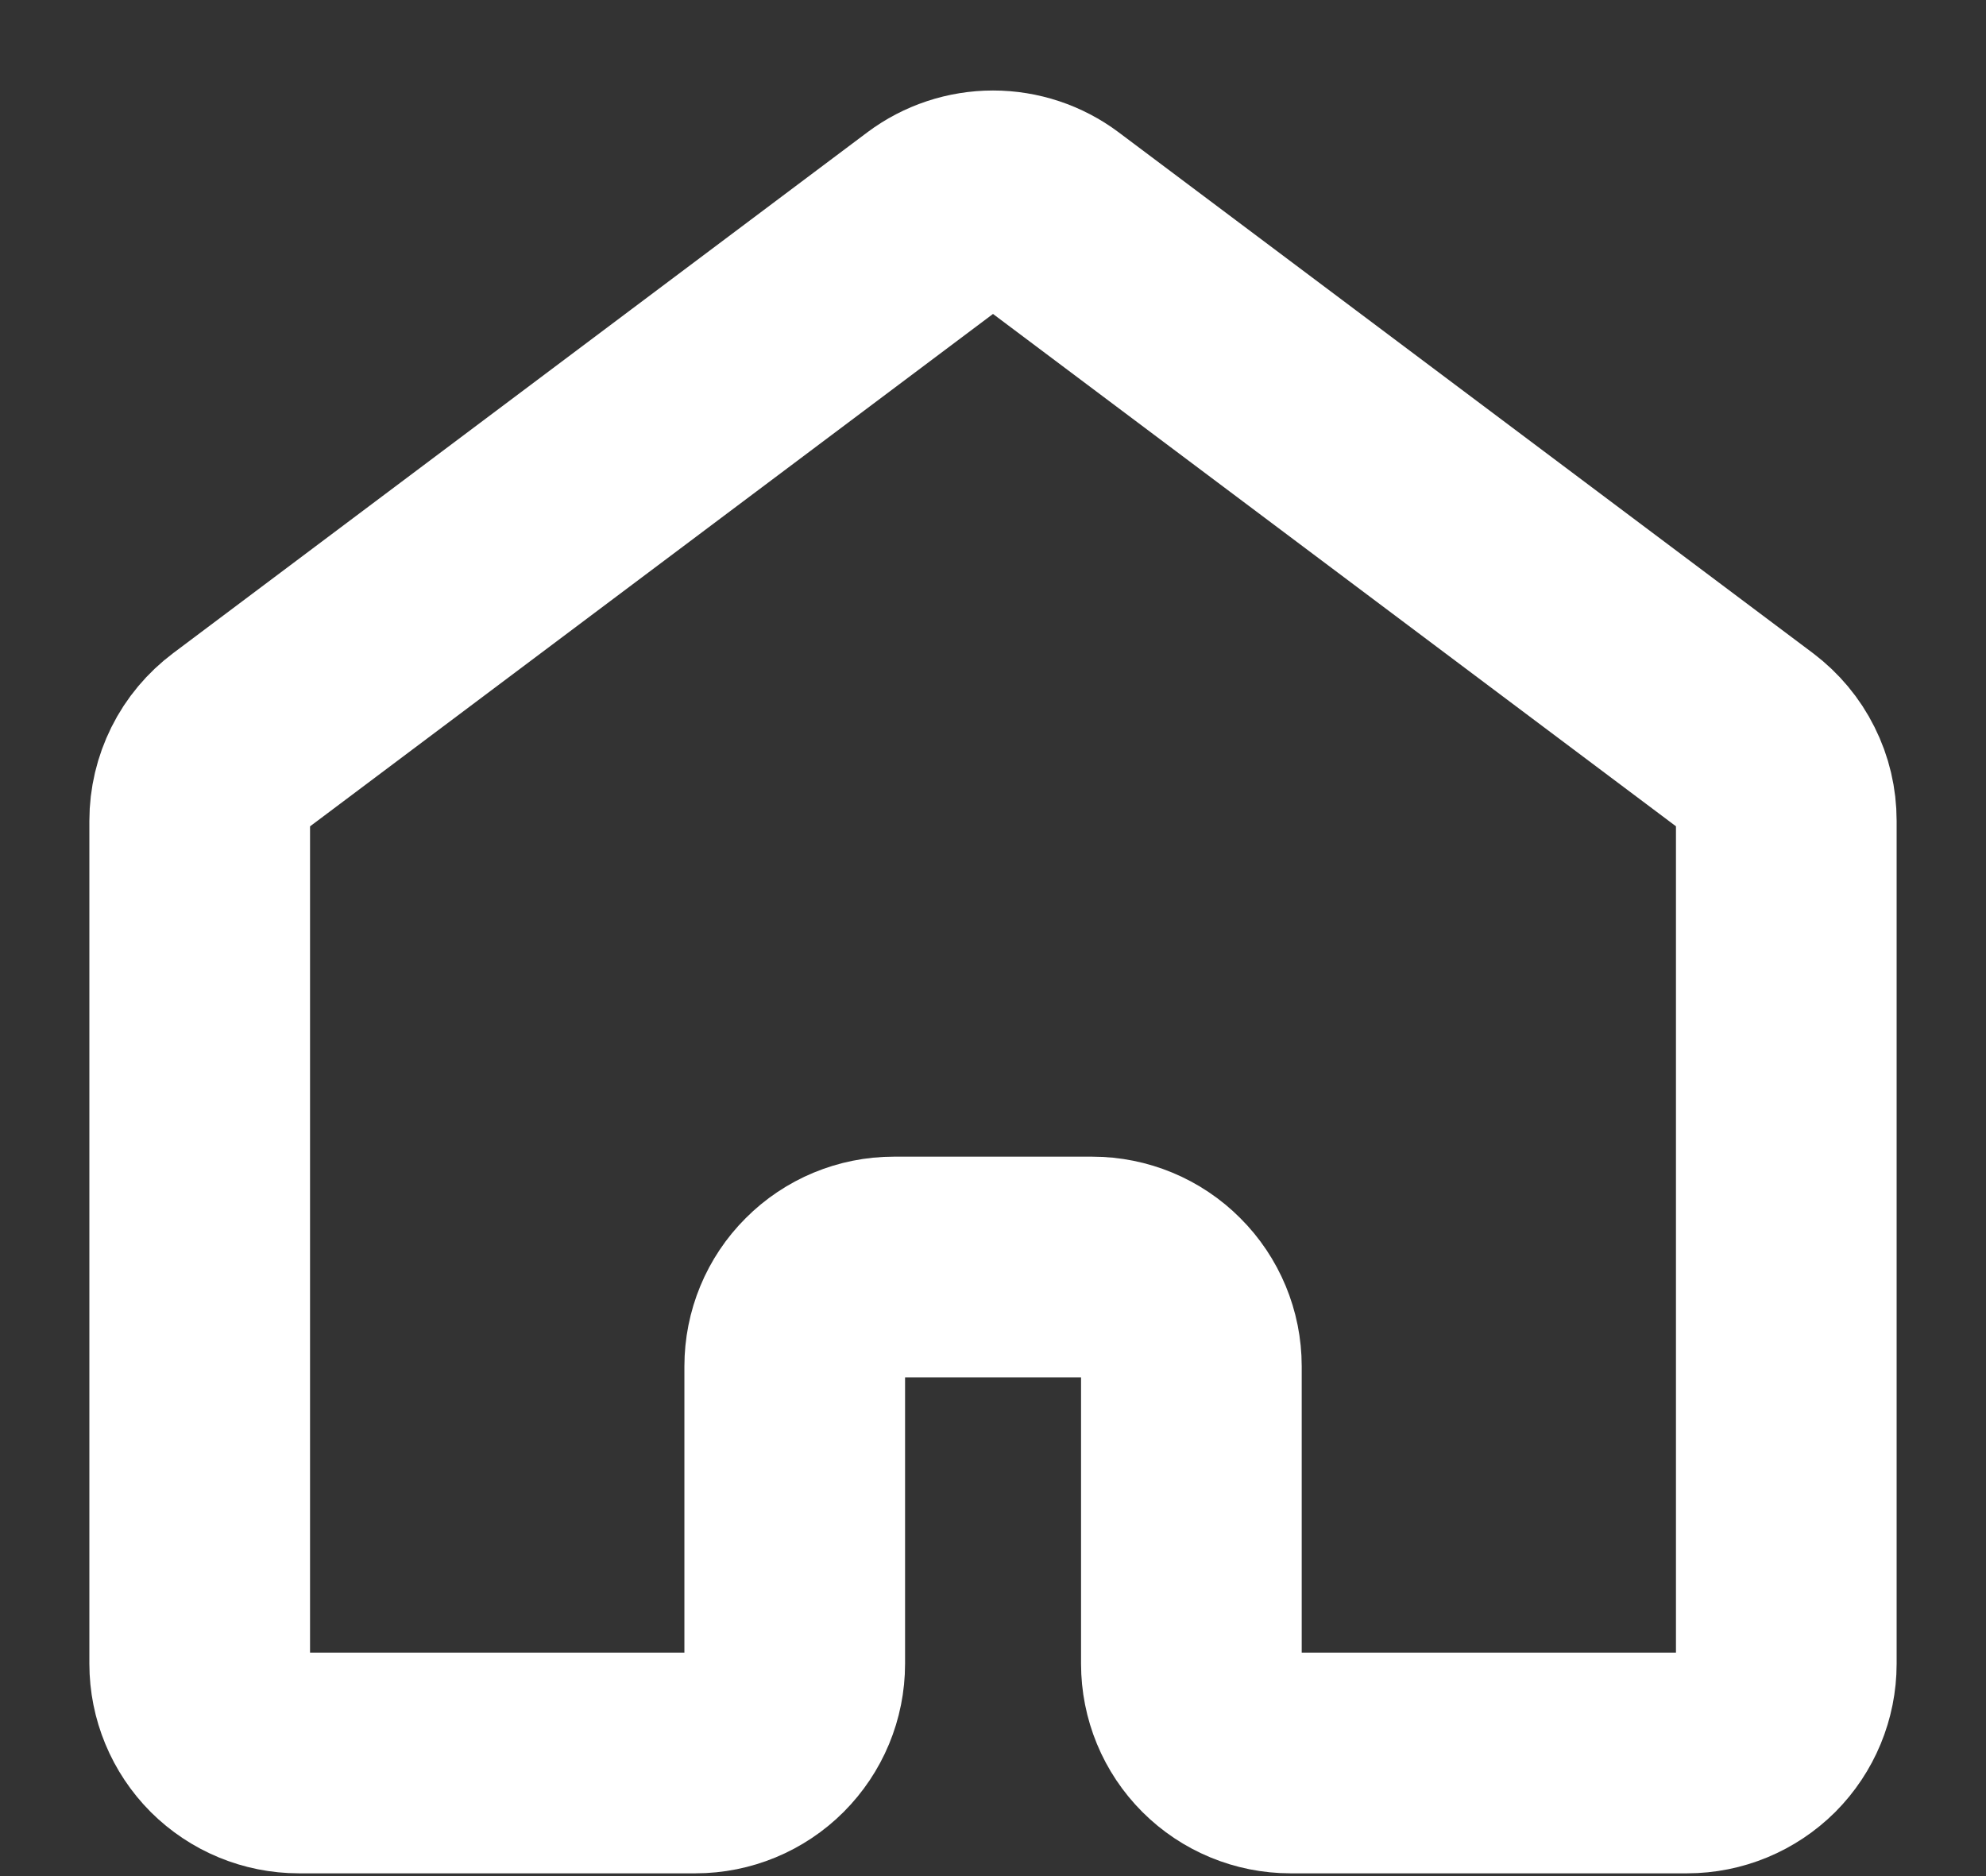 <svg width="18" height="17" viewBox="0 0 18 17" fill="none" xmlns="http://www.w3.org/2000/svg">
<rect x="0" y="0" width="18" height="17" fill="#333333" stroke="none"/>
<path d="M16.19 15.076V7.437C16.19 7.297 16.158 7.16 16.095 7.035C16.033 6.91 15.942 6.802 15.831 6.718L9.539 1.999C9.384 1.883 9.195 1.82 9 1.82C8.806 1.82 8.616 1.883 8.461 1.999L2.17 6.718C2.058 6.802 1.967 6.91 1.905 7.035C1.843 7.16 1.81 7.297 1.81 7.437V15.076C1.81 15.315 1.905 15.543 2.073 15.712C2.242 15.88 2.47 15.975 2.709 15.975H6.304C6.542 15.975 6.771 15.88 6.939 15.712C7.108 15.543 7.203 15.315 7.203 15.076V12.38C7.203 12.142 7.297 11.913 7.466 11.745C7.634 11.576 7.863 11.481 8.101 11.481H9.899C10.137 11.481 10.366 11.576 10.534 11.745C10.703 11.913 10.798 12.142 10.798 12.38V15.076C10.798 15.315 10.892 15.543 11.061 15.712C11.229 15.88 11.458 15.975 11.696 15.975H15.291C15.53 15.975 15.758 15.88 15.927 15.712C16.095 15.543 16.19 15.315 16.19 15.076Z" stroke="white" stroke-width="2" stroke-linecap="round" stroke-linejoin="round"/>
</svg>
